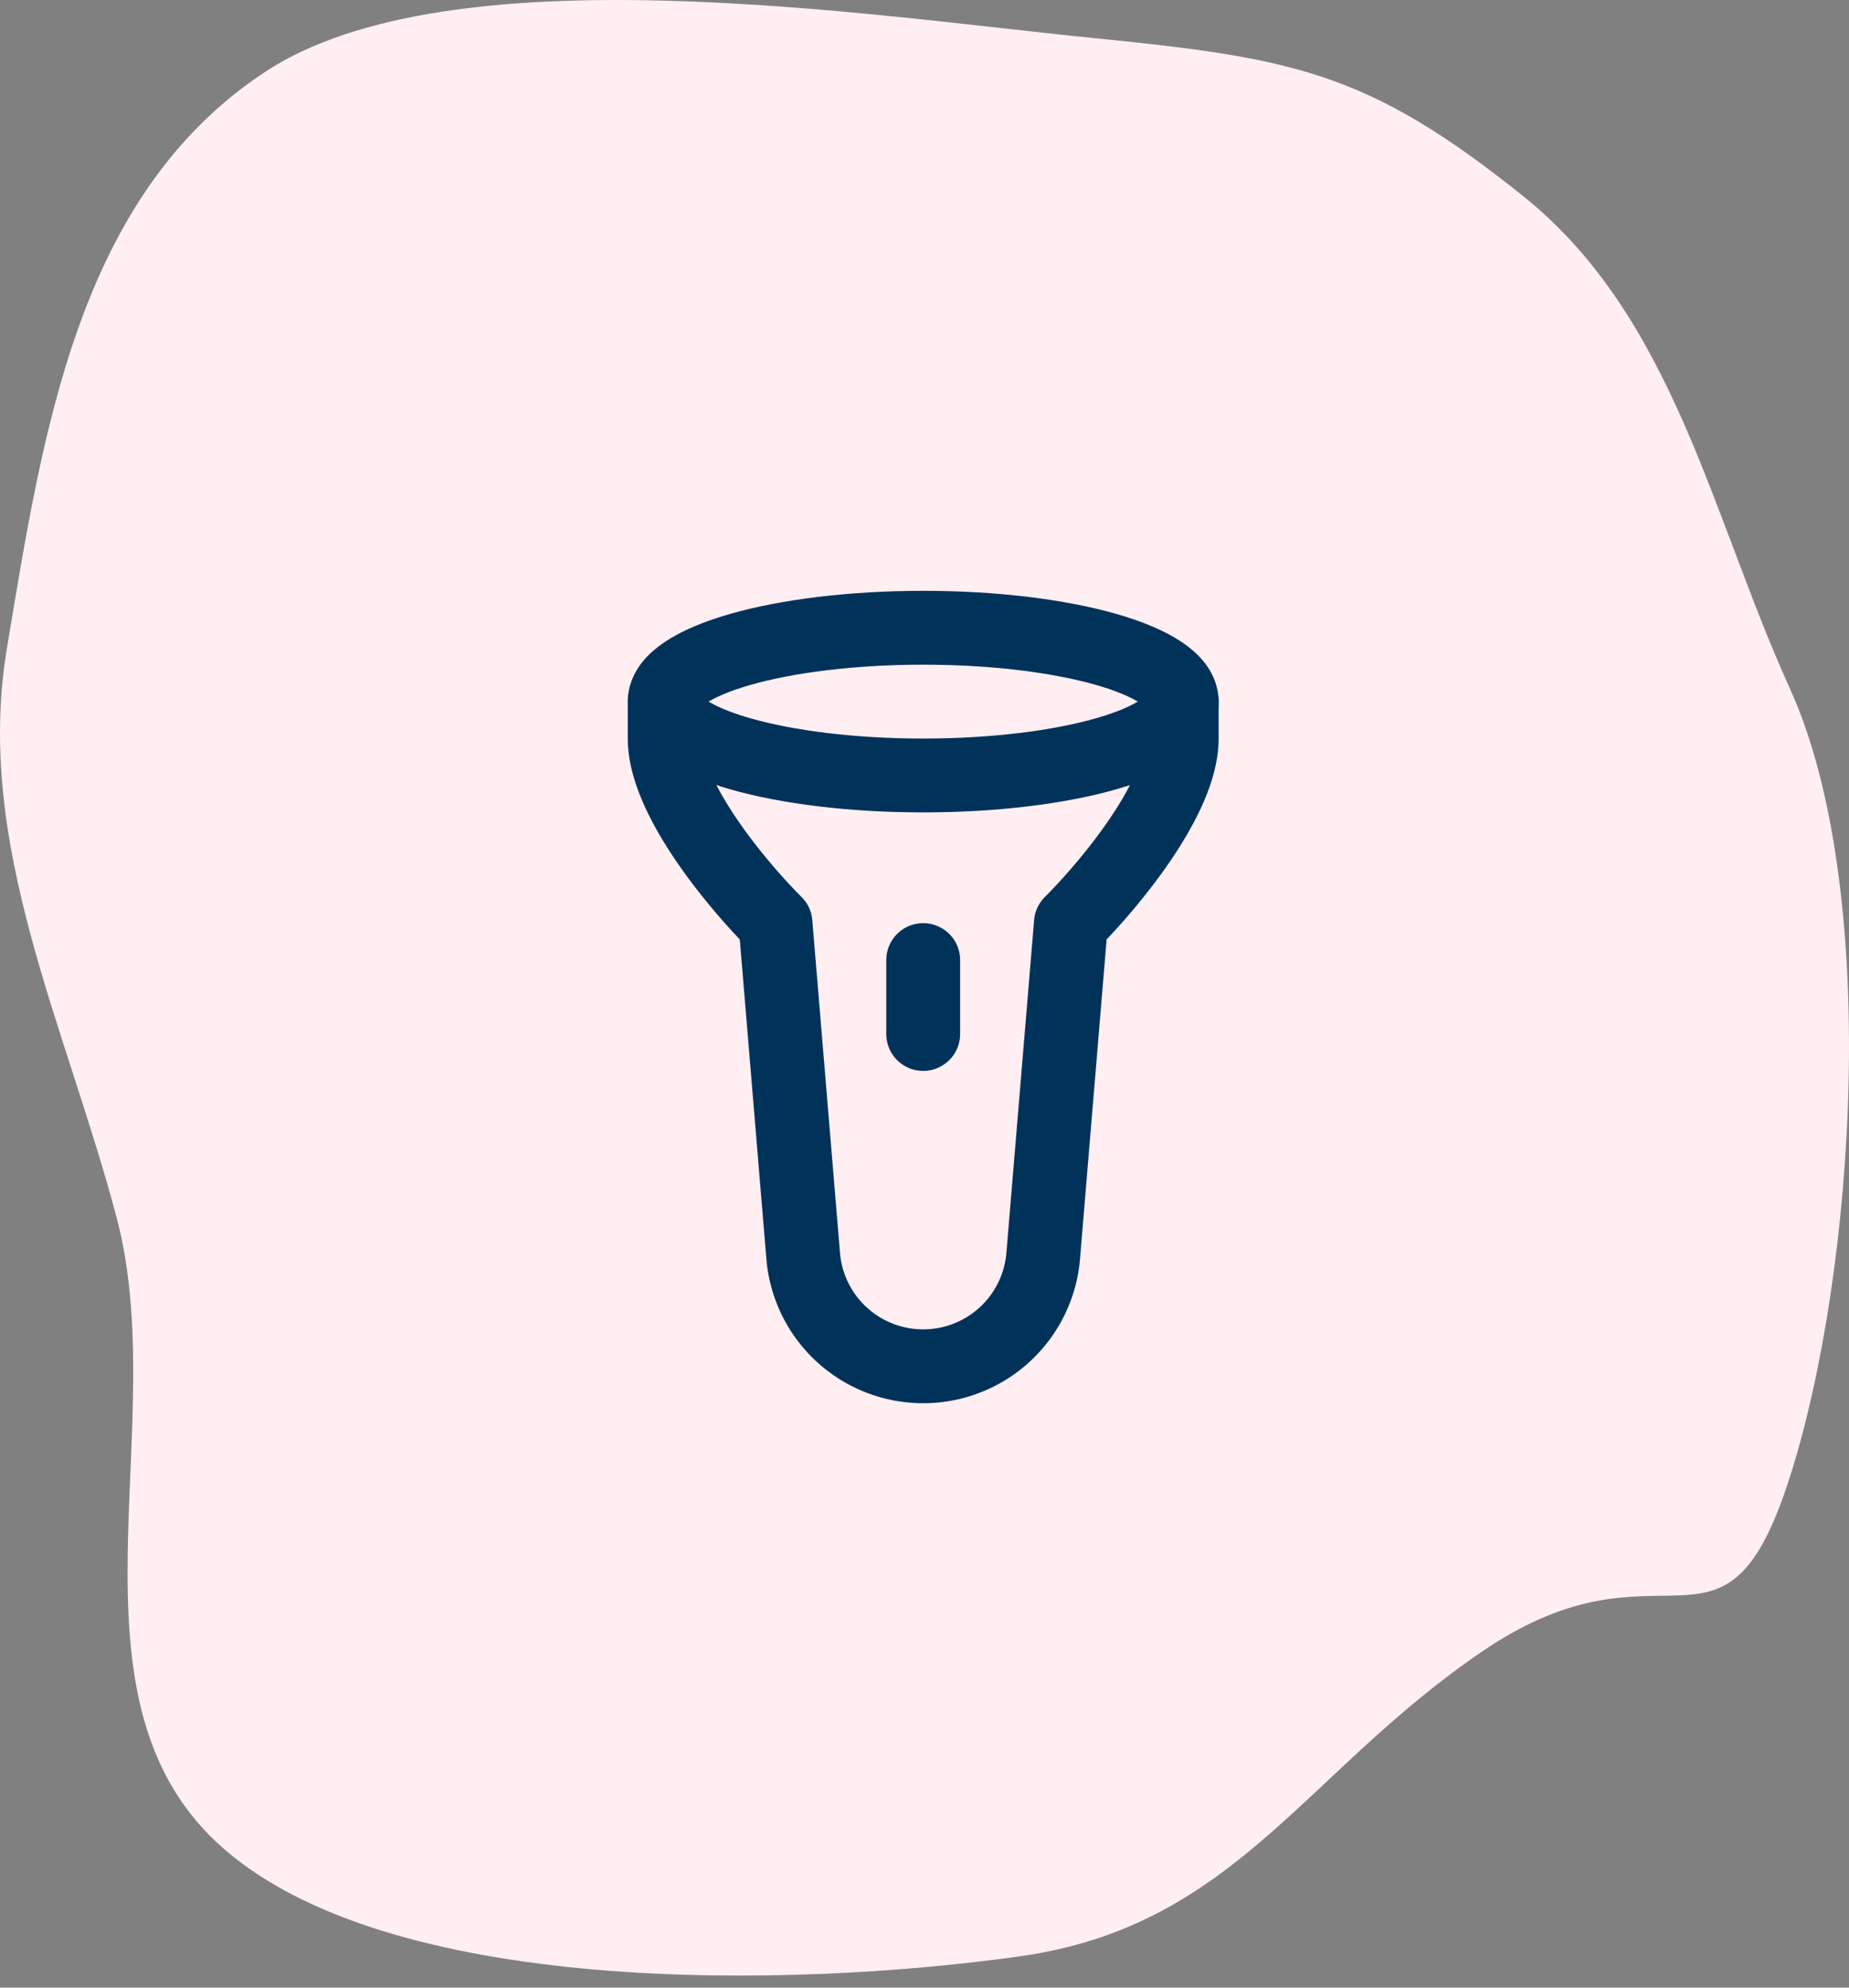 <svg width="120" height="129" fill="none" xmlns="http://www.w3.org/2000/svg"><rect width="100%" height="100%" fill="#808080" stroke="none"/><path fill-rule="evenodd" clip-rule="evenodd" d="M70.838 2.456C56.37 1.01 29.274-3.271 17.22 4.656 5.06 12.653 2.785 28.024.44 42.133c-2.106 12.67 3.855 24.483 7.135 36.914 3.565 13.505-3.831 30.912 6.514 40.549 10.796 10.056 37.348 9.459 52.13 7.367 13.947-1.973 18.442-11.951 30.003-19.801 11.893-8.075 15.637 2.187 19.94-11.298 4.307-13.495 5.868-38.259 0-51.183-5.124-11.286-7.524-24.093-17.299-31.945-10.106-8.118-14.995-8.979-28.025-10.28z" fill="#FFEEF2"/><path d="M43.139 45.535v2.397c0 3.92 4.793 9.587 7.19 11.983l1.797 21.593a7.813 7.813 0 007.79 7.166 7.812 7.812 0 007.788-7.166l1.798-21.593c2.396-2.396 7.19-8.062 7.19-11.983v-2.397M59.915 62.312v4.793" stroke="#00325A" stroke-width="4.793" stroke-linecap="round" stroke-linejoin="round"/><path d="M59.915 50.329c9.265 0 16.777-2.146 16.777-4.794 0-2.647-7.511-4.793-16.777-4.793-9.265 0-16.776 2.146-16.776 4.793 0 2.648 7.511 4.794 16.776 4.794z" stroke="#00325A" stroke-width="4.793" stroke-linecap="round" stroke-linejoin="round"/></svg>